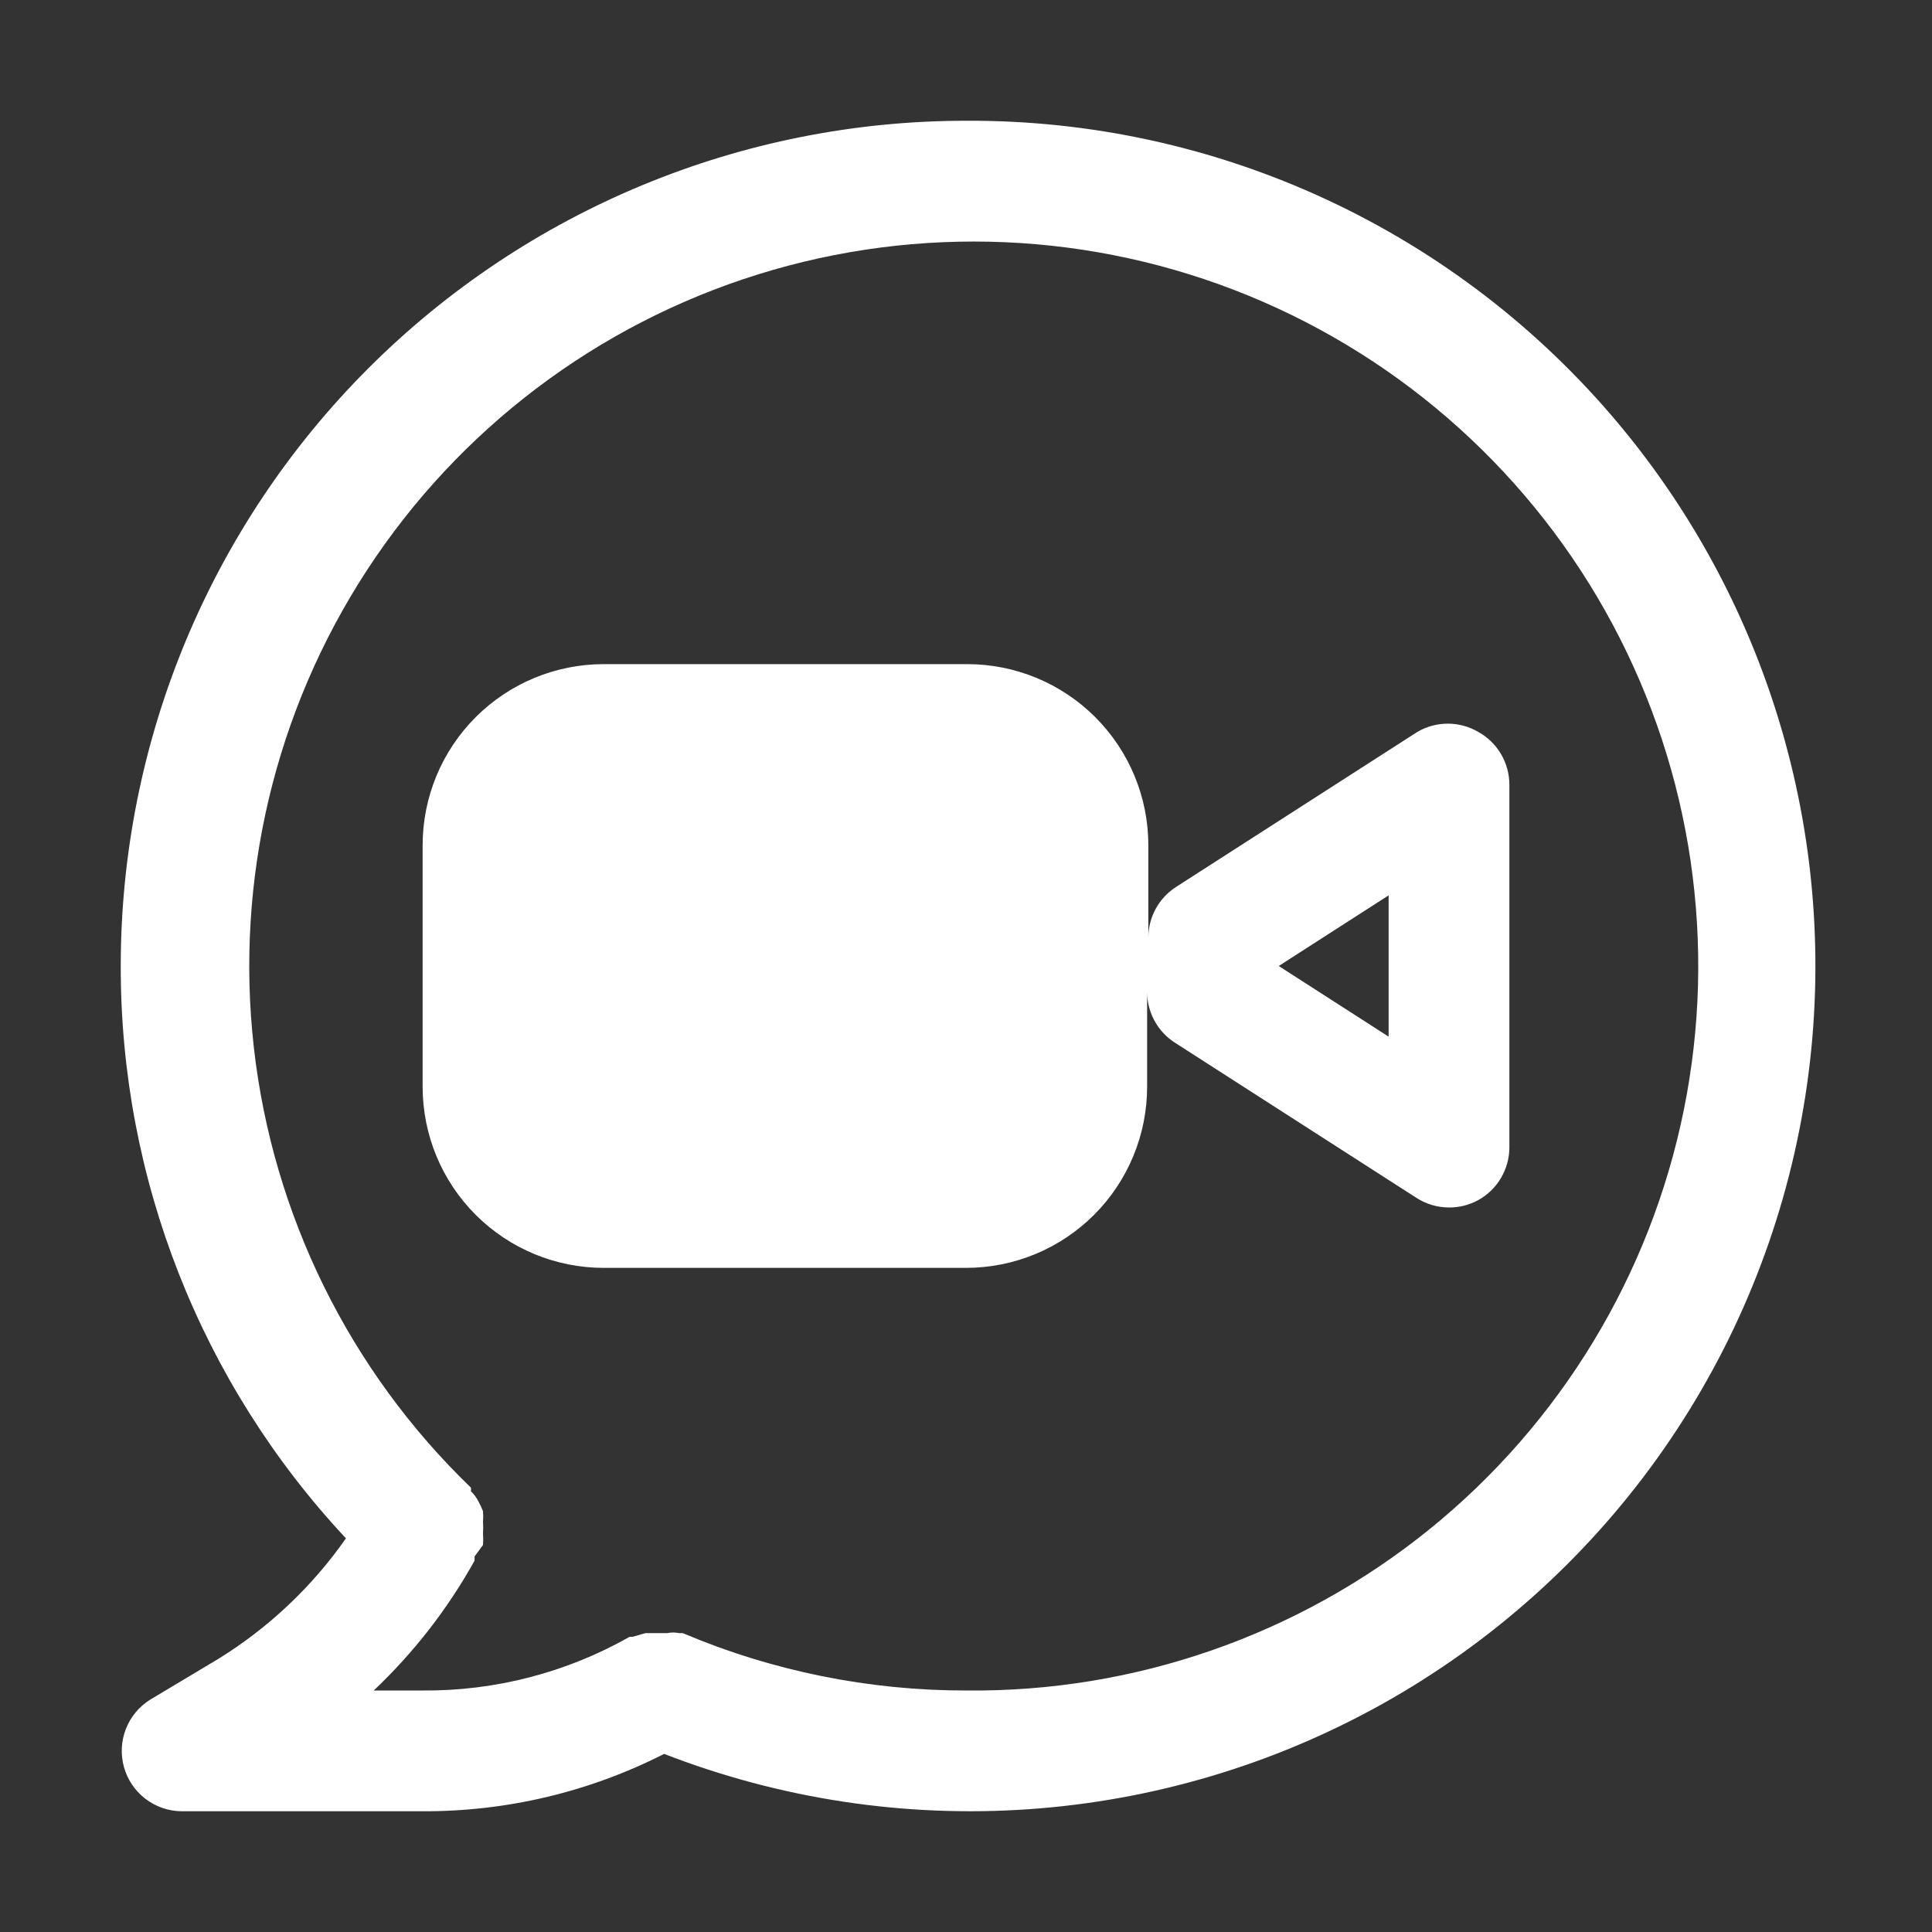 <svg width="512" height="512" viewBox="0 0 512 512" fill="none" xmlns="http://www.w3.org/2000/svg">
<rect x="0" y="0" width="512" height="512" fill="#333333" stroke="none"/>
<path d="M391.68 193.92C389.248 192.516 386.489 191.776 383.68 191.776C380.871 191.776 378.112 192.516 375.68 193.92L311.68 235.04C309.427 236.486 307.572 238.474 306.286 240.822C305.001 243.17 304.324 245.803 304.32 248.48V224C304.32 211.27 299.263 199.061 290.261 190.059C281.259 181.057 269.05 176 256.32 176H160C147.27 176 135.061 181.057 126.059 190.059C117.057 199.061 112 211.27 112 224V288C112 300.73 117.057 312.939 126.059 321.941C135.061 330.943 147.27 336 160 336H256C268.73 336 280.939 330.943 289.941 321.941C298.943 312.939 304 300.73 304 288V262.88C304.004 265.557 304.681 268.19 305.966 270.538C307.252 272.886 309.107 274.874 311.36 276.32L375.36 317.44C377.935 319.104 380.934 319.992 384 320C386.68 320.013 389.321 319.353 391.68 318.08C394.205 316.698 396.311 314.661 397.775 312.183C399.239 309.705 400.008 306.878 400 304V208C400.008 205.122 399.239 202.295 397.775 199.817C396.311 197.339 394.205 195.302 391.68 193.92ZM272 288C272 292.243 270.314 296.313 267.314 299.314C264.313 302.314 260.243 304 256 304H160C155.757 304 151.687 302.314 148.686 299.314C145.686 296.313 144 292.243 144 288V224C144 219.757 145.686 215.687 148.686 212.686C151.687 209.686 155.757 208 160 208H256C260.243 208 264.313 209.686 267.314 212.686C270.314 215.687 272 219.757 272 224V288ZM368 274.72L338.88 256L368 237.28V274.72ZM256 32C196.591 32 139.616 55.6 97.608 97.608C55.6 139.616 32 196.592 32 256C31.901 312.306 53.239 366.538 91.68 407.68C82.676 420.55 71.133 431.441 57.76 439.68L39.84 450.4C36.901 452.22 34.631 454.944 33.369 458.162C32.107 461.381 31.922 464.922 32.84 468.254C33.759 471.587 35.733 474.533 38.465 476.65C41.198 478.767 44.543 479.943 48 480H112C134.239 480.101 156.181 474.889 176 464.8C206.722 476.733 239.699 481.739 272.578 479.462C305.457 477.185 337.429 467.68 366.212 451.626C394.996 435.572 419.883 413.365 439.097 386.587C458.311 359.809 471.379 329.121 477.37 296.712C483.361 264.303 482.126 230.972 473.753 199.095C465.381 167.218 450.078 137.581 428.935 112.299C407.792 87.016 381.33 66.711 351.438 52.831C321.545 38.951 288.958 31.838 256 32ZM256 448C230.22 448.023 204.699 442.853 180.96 432.8H180C178.945 432.575 177.855 432.575 176.8 432.8H171.04L167.68 433.76H166.88C150.155 443.245 131.227 448.157 112 448H99.04C109.651 437.965 118.662 426.364 125.76 413.6C125.76 413.6 125.76 412.8 125.76 412.48L128 409.44C128.077 408.428 128.077 407.412 128 406.4C128.07 405.388 128.07 404.372 128 403.36C128.075 402.401 128.075 401.439 128 400.48C127.639 399.544 127.212 398.635 126.72 397.76C126.225 396.807 125.576 395.942 124.8 395.2C124.846 394.882 124.846 394.558 124.8 394.24C92.648 363.245 72.306 322.011 67.276 277.636C62.246 233.261 72.843 188.52 97.242 151.115C121.641 113.709 158.316 85.98 200.955 72.698C243.593 59.417 289.528 61.414 330.853 78.347C372.178 95.281 406.307 126.09 427.367 165.472C448.426 204.854 455.098 250.346 446.235 294.117C437.372 337.888 413.527 377.2 378.805 405.287C344.083 433.374 300.657 448.478 256 448Z" fill="white"/>
<rect x="130" y="197" width="155" height="117" fill="white"/>
</svg>
